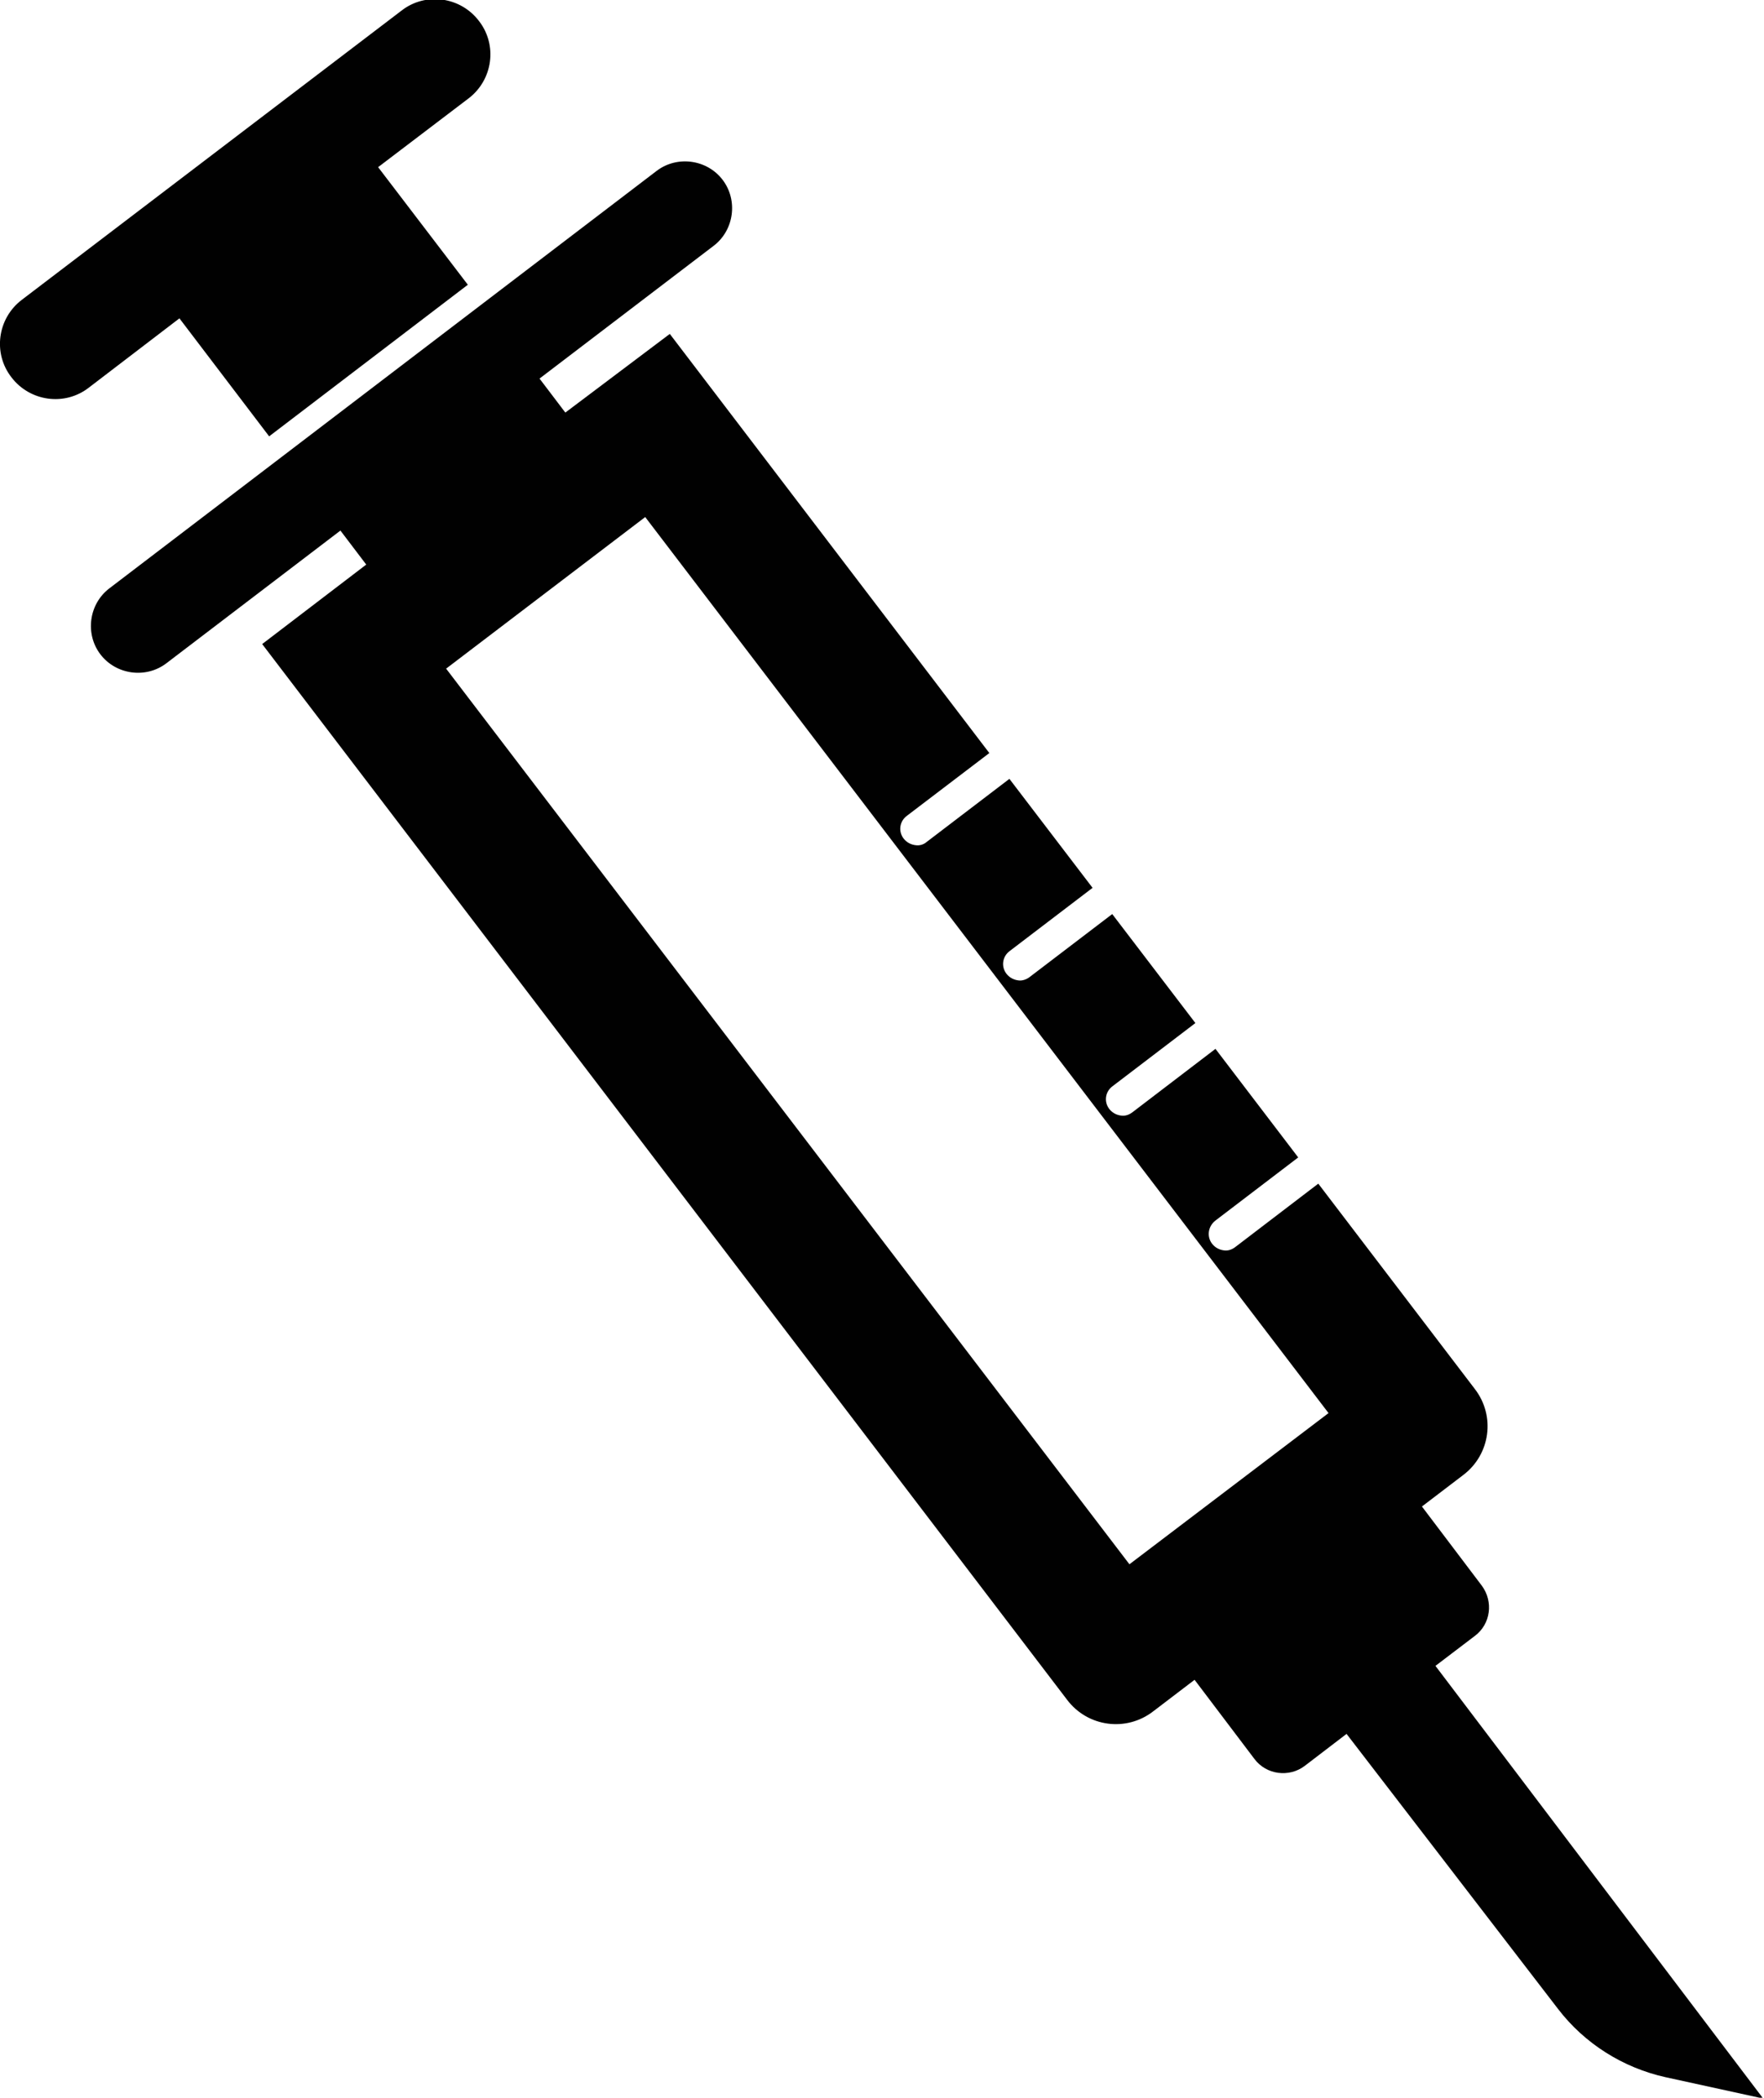 <?xml version="1.0" encoding="utf-8"?>
<!-- Generator: Adobe Illustrator 22.0.1, SVG Export Plug-In . SVG Version: 6.00 Build 0)  -->
<svg version="1.1" id="Layer_1" xmlns="http://www.w3.org/2000/svg" xmlns:xlink="http://www.w3.org/1999/xlink" x="0px" y="0px"
	 viewBox="0 0 430.6 512" style="enable-background:new 0 0 430.6 512;" xml:space="preserve">
<style type="text/css">
	.st0{fill:#010101;}
</style>
<g>
	<path class="st0" d="M65.7,106.5l48.5-37L92.3,40.8L114.4,24c5.9-4.5,7.1-13,2.5-18.9c-4.5-5.9-13-7.1-18.9-2.5L5.3,73.2
		c-5.9,4.5-7.1,13-2.5,18.9c4.5,5.9,13,7.1,18.9,2.5l22.1-16.9L65.7,106.5z"/>
	<path class="st0" d="M350.4,406.6l9.6-7.3c3.9-2.9,4.6-8.4,1.7-12.3l-14.6-19.3l10.1-7.7c6.6-5,7.9-14.4,2.8-21l-38.2-50.1
		l-20.3,15.5c-0.8,0.6-1.7,0.9-2.6,0.8c-1.1-0.1-2.2-0.6-3-1.6c-1.4-1.8-1-4.3,0.8-5.7l20.2-15.4l-20.2-26.5l-20.3,15.5
		c-0.8,0.6-1.7,0.9-2.6,0.8c-1.1-0.1-2.2-0.6-3-1.6c-1.4-1.8-1-4.3,0.8-5.6l20.2-15.4l-20.3-26.6l-20.2,15.4
		c-0.8,0.6-1.8,0.9-2.6,0.8c-1.1-0.1-2.2-0.6-3-1.6c-1.4-1.8-1-4.3,0.8-5.6l20.2-15.4l-20.3-26.6l-20.2,15.4
		c-0.8,0.7-1.8,0.9-2.6,0.8c-1.1-0.1-2.2-0.6-3-1.6c-1.4-1.8-1-4.3,0.8-5.6l20.1-15.3l-78-102.3L138,100.7l-6.3-8.3l42.5-32.4
		c5-3.8,6-11.1,2.2-16.1l0,0c-3.8-5-11.1-6-16.1-2.2L26.7,143.6c-5,3.8-6,11.1-2.2,16.1l0,0c3.8,5,11.1,6,16.1,2.2l42.5-32.4
		l6.3,8.3l-25.4,19.4l196.5,257.7c5,6.6,14.4,7.9,21,2.8l10.1-7.7l14.6,19.3c2.9,3.9,8.5,4.6,12.3,1.7l10.2-7.8l51.6,67.1
		c6.5,8.5,15.9,14.4,26.3,16.7l23.8,5.2L350.4,406.6z M275.7,381.8L108.9,163.2l48.6-37l166.8,218.7L275.7,381.8z"/>
</g>
</svg>
